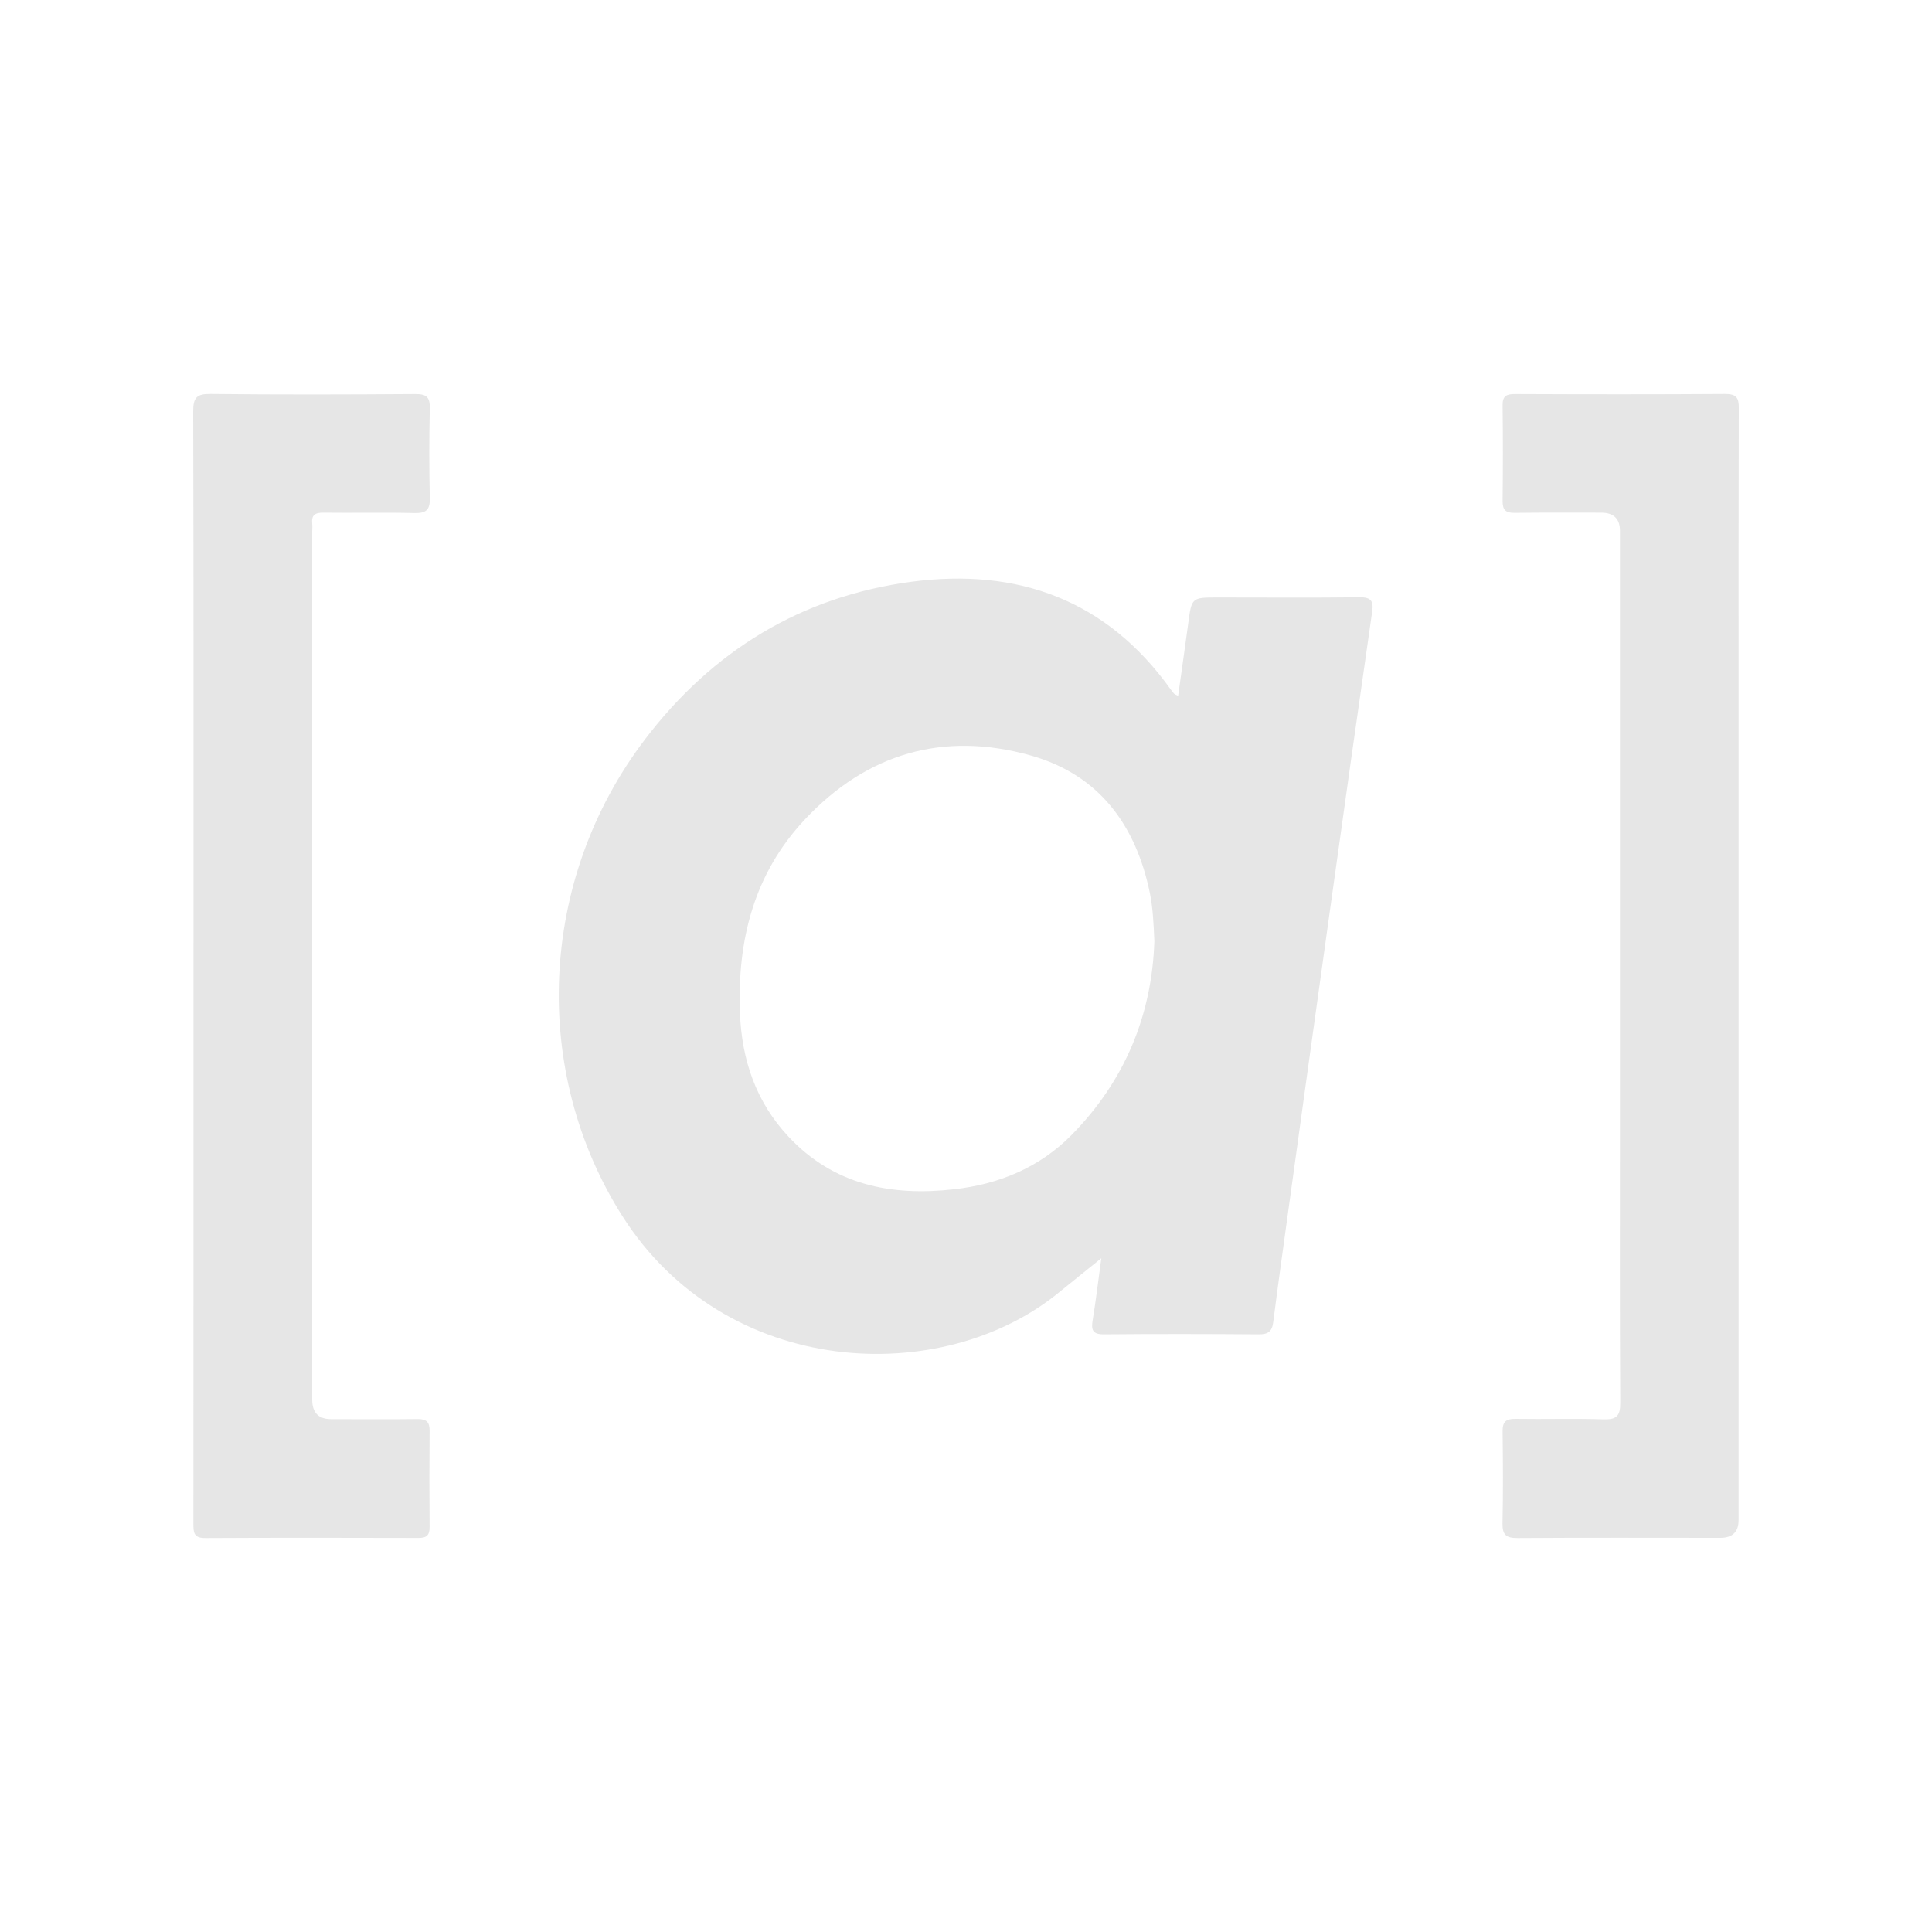 <svg width="20" height="20" viewBox="0 0 20 20" fill="none" xmlns="http://www.w3.org/2000/svg">
<path d="M11.401 13.025C11.234 13.16 11.101 13.266 10.97 13.373C9.754 14.375 7.51 14.273 6.441 12.586C5.495 11.094 5.569 9.111 6.676 7.655C7.374 6.737 8.294 6.174 9.437 6.022C10.536 5.877 11.457 6.21 12.12 7.138C12.13 7.154 12.142 7.168 12.155 7.182C12.162 7.188 12.171 7.191 12.196 7.203C12.231 6.951 12.267 6.704 12.3 6.458C12.336 6.185 12.334 6.185 12.609 6.185C13.097 6.185 13.585 6.189 14.073 6.183C14.189 6.182 14.221 6.217 14.205 6.33C14.055 7.374 13.907 8.419 13.762 9.465C13.616 10.505 13.473 11.546 13.329 12.587C13.279 12.953 13.227 13.318 13.181 13.684C13.169 13.785 13.126 13.815 13.025 13.813C12.495 13.809 11.964 13.808 11.433 13.813C11.308 13.815 11.294 13.767 11.312 13.662C11.345 13.463 11.368 13.261 11.401 13.024V13.025ZM11.95 9.742C11.942 9.562 11.935 9.401 11.903 9.243C11.758 8.539 11.375 8.019 10.671 7.821C9.769 7.567 8.975 7.797 8.331 8.484C7.804 9.046 7.631 9.735 7.66 10.487C7.678 10.97 7.826 11.407 8.162 11.766C8.631 12.268 9.228 12.385 9.878 12.311C10.342 12.259 10.761 12.086 11.092 11.75C11.644 11.19 11.925 10.509 11.95 9.742Z" fill="#E6E6E6"/>
<path d="M2.003 10.001C2.003 8.087 2.005 6.173 2 4.258C2 4.116 2.035 4.076 2.18 4.078C2.886 4.086 3.592 4.084 4.298 4.079C4.418 4.078 4.452 4.113 4.449 4.231C4.442 4.539 4.442 4.847 4.449 5.155C4.453 5.284 4.406 5.314 4.285 5.311C3.972 5.303 3.66 5.311 3.347 5.307C3.261 5.306 3.223 5.332 3.232 5.42C3.235 5.448 3.232 5.477 3.232 5.505C3.232 8.5 3.232 11.494 3.232 14.489C3.232 14.624 3.297 14.691 3.428 14.691C3.726 14.691 4.025 14.694 4.323 14.69C4.416 14.689 4.448 14.722 4.447 14.813C4.444 15.145 4.444 15.477 4.447 15.808C4.448 15.896 4.413 15.922 4.329 15.921C3.594 15.919 2.86 15.918 2.126 15.922C2.003 15.923 2.002 15.862 2.002 15.772C2.003 14.73 2.003 13.687 2.003 12.645C2.003 11.764 2.003 10.883 2.003 10.001Z" fill="#E6E6E6"/>
<path d="M17.998 9.995C17.998 11.909 17.998 13.823 17.998 15.736C17.998 15.858 17.936 15.919 17.811 15.92C17.11 15.92 16.409 15.917 15.708 15.922C15.592 15.922 15.552 15.889 15.554 15.771C15.561 15.453 15.559 15.136 15.555 14.818C15.554 14.719 15.588 14.687 15.687 14.688C15.99 14.693 16.294 14.683 16.597 14.693C16.732 14.697 16.774 14.661 16.773 14.521C16.767 13.55 16.77 12.579 16.77 11.607C16.77 9.57 16.77 7.533 16.77 5.496C16.77 5.37 16.705 5.307 16.576 5.307C16.278 5.307 15.979 5.305 15.681 5.309C15.59 5.31 15.555 5.282 15.555 5.189C15.559 4.857 15.559 4.525 15.555 4.194C15.554 4.094 15.6 4.079 15.685 4.079C16.41 4.082 17.135 4.083 17.859 4.078C17.974 4.078 18.001 4.116 18 4.224C17.997 5.181 17.998 6.138 17.998 7.095C17.998 8.062 17.998 9.028 17.998 9.994V9.995Z" fill="#E6E6E6"/>
</svg>
